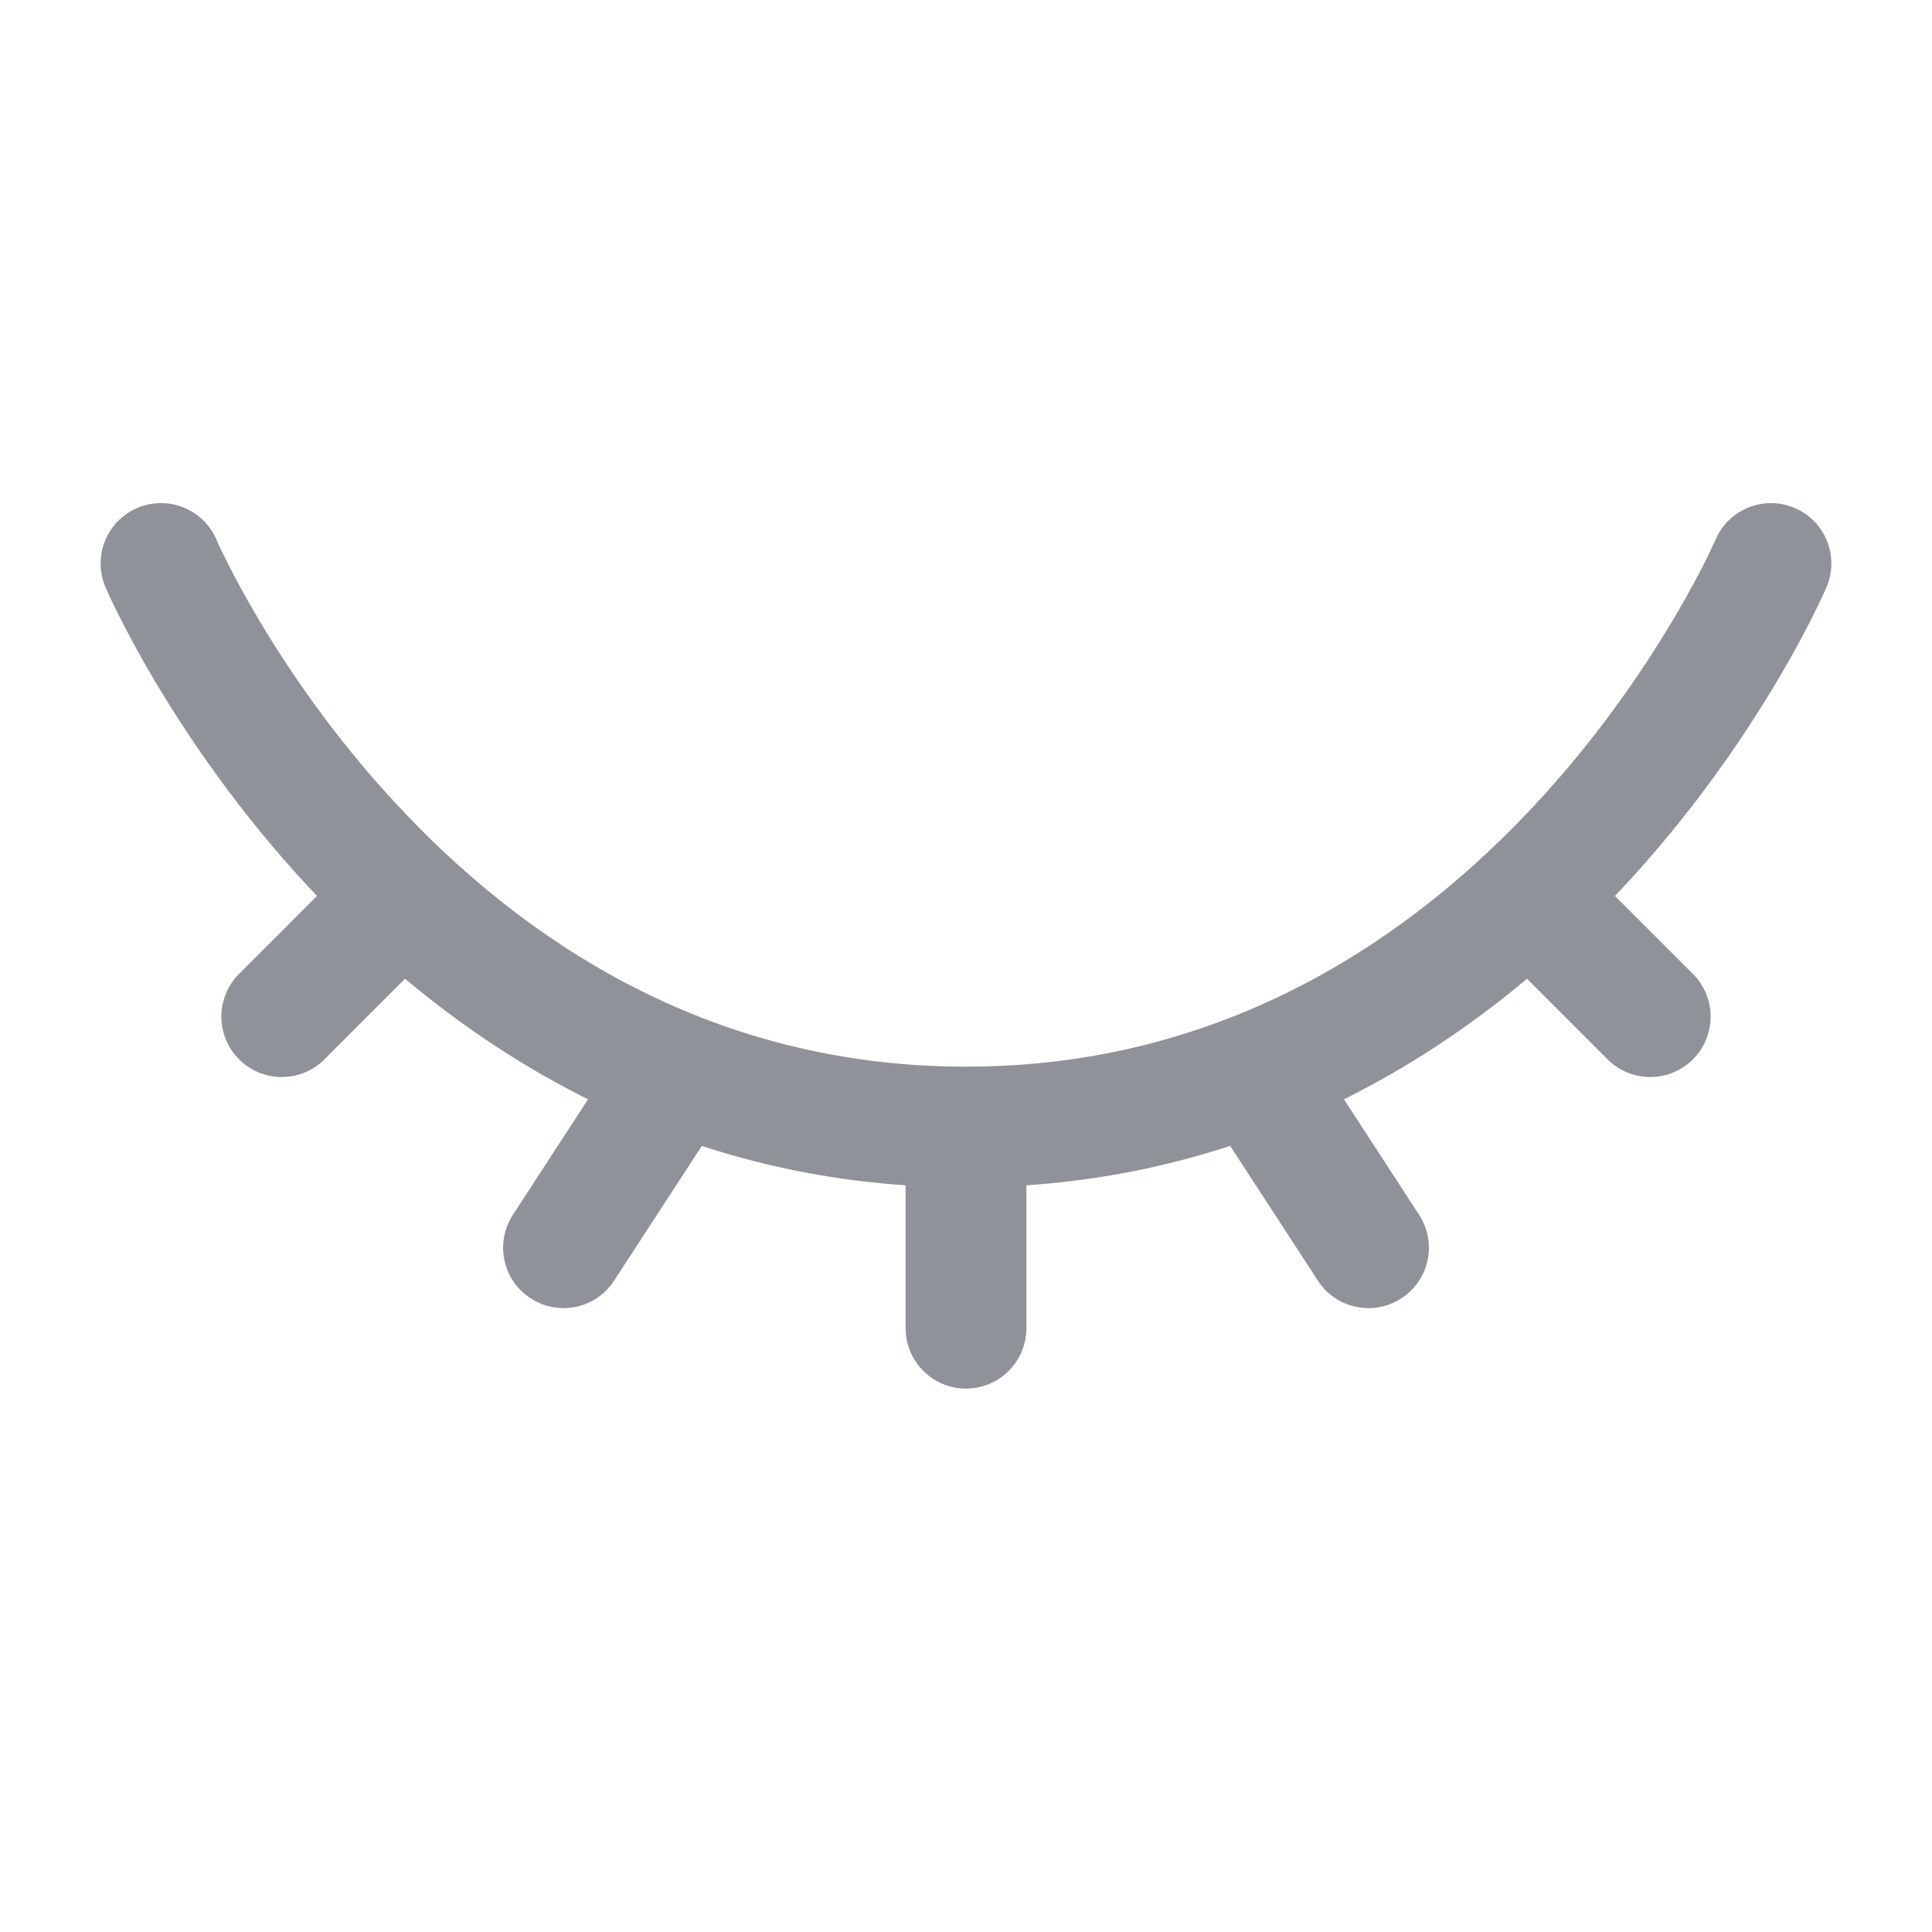 <svg width="19" height="19" viewBox="0 0 19 19" fill="none" xmlns="http://www.w3.org/2000/svg">
<g id="eye-closed-svgrepo-com 2">
<path id="Vector" d="M2.129 5.308C2 5.006 1.651 4.867 1.349 4.996C1.048 5.125 0.908 5.474 1.038 5.776L2.129 5.308ZM7.158 10.876C7.337 10.601 7.259 10.233 6.984 10.054C6.709 9.875 6.341 9.953 6.162 10.228L7.158 10.876ZM5.044 11.947C4.865 12.222 4.943 12.59 5.218 12.768C5.493 12.947 5.86 12.87 6.039 12.595L5.044 11.947ZM17.962 5.776C18.091 5.474 17.952 5.125 17.651 4.996C17.349 4.867 17 5.006 16.871 5.308L17.962 5.776ZM15.809 10.418C16.041 10.65 16.417 10.65 16.649 10.418C16.881 10.186 16.881 9.81 16.649 9.578L15.809 10.418ZM8.906 13.062C8.906 13.39 9.172 13.656 9.5 13.656C9.828 13.656 10.094 13.39 10.094 13.062H8.906ZM12.961 12.595C13.139 12.87 13.507 12.947 13.782 12.768C14.057 12.59 14.135 12.222 13.956 11.947L12.961 12.595ZM4.378 9.23C4.61 8.998 4.61 8.622 4.378 8.39C4.146 8.159 3.77 8.159 3.538 8.39L4.378 9.23ZM2.351 9.578C2.119 9.81 2.119 10.186 2.351 10.418C2.583 10.65 2.959 10.65 3.191 10.418L2.351 9.578ZM9.5 10.49C6.948 10.49 5.115 9.219 3.899 7.908C3.29 7.254 2.845 6.597 2.551 6.104C2.405 5.858 2.297 5.654 2.227 5.514C2.192 5.444 2.167 5.39 2.15 5.355C2.142 5.337 2.136 5.324 2.133 5.316C2.131 5.312 2.13 5.309 2.129 5.308C2.129 5.308 2.129 5.308 2.129 5.308C2.129 5.308 2.129 5.308 1.583 5.542C1.038 5.776 1.037 5.775 1.038 5.776C1.038 5.776 1.038 5.776 1.038 5.777C1.038 5.777 1.038 5.778 1.039 5.778C1.039 5.78 1.04 5.781 1.041 5.783C1.043 5.787 1.045 5.792 1.048 5.799C1.054 5.812 1.062 5.83 1.072 5.853C1.093 5.899 1.124 5.964 1.165 6.045C1.247 6.208 1.368 6.438 1.531 6.711C1.856 7.257 2.35 7.986 3.028 8.716C4.385 10.177 6.511 11.677 9.5 11.677V10.49ZM12.122 9.999C11.354 10.302 10.483 10.49 9.5 10.49V11.677C10.639 11.677 11.657 11.459 12.557 11.104L12.122 9.999ZM6.162 10.228L5.044 11.947L6.039 12.595L7.158 10.876L6.162 10.228ZM17.417 5.542C16.871 5.308 16.871 5.308 16.871 5.308C16.871 5.308 16.871 5.307 16.871 5.307C16.871 5.307 16.871 5.308 16.87 5.309C16.87 5.311 16.868 5.314 16.866 5.319C16.861 5.33 16.854 5.346 16.843 5.368C16.823 5.413 16.79 5.481 16.746 5.568C16.657 5.741 16.521 5.992 16.336 6.288C15.965 6.884 15.403 7.657 14.635 8.377L15.448 9.243C16.31 8.434 16.935 7.573 17.344 6.916C17.549 6.587 17.702 6.307 17.804 6.107C17.855 6.007 17.893 5.927 17.92 5.87C17.933 5.842 17.943 5.82 17.95 5.804C17.953 5.796 17.956 5.789 17.958 5.785C17.959 5.782 17.96 5.78 17.961 5.779C17.961 5.778 17.962 5.777 17.962 5.777C17.962 5.777 17.962 5.776 17.962 5.776C17.962 5.776 17.962 5.775 17.962 5.776C17.962 5.775 17.962 5.776 17.417 5.542ZM14.635 8.377C13.955 9.016 13.121 9.606 12.122 9.999L12.557 11.104C13.724 10.645 14.683 9.962 15.448 9.243L14.635 8.377ZM14.622 9.23L15.809 10.418L16.649 9.578L15.461 8.39L14.622 9.23ZM8.906 11.083V13.062H10.094V11.083H8.906ZM11.842 10.876L12.961 12.595L13.956 11.947L12.838 10.228L11.842 10.876ZM3.538 8.39L2.351 9.578L3.191 10.418L4.378 9.23L3.538 8.39Z" fill="#8F9399"/>
</g>
</svg>

